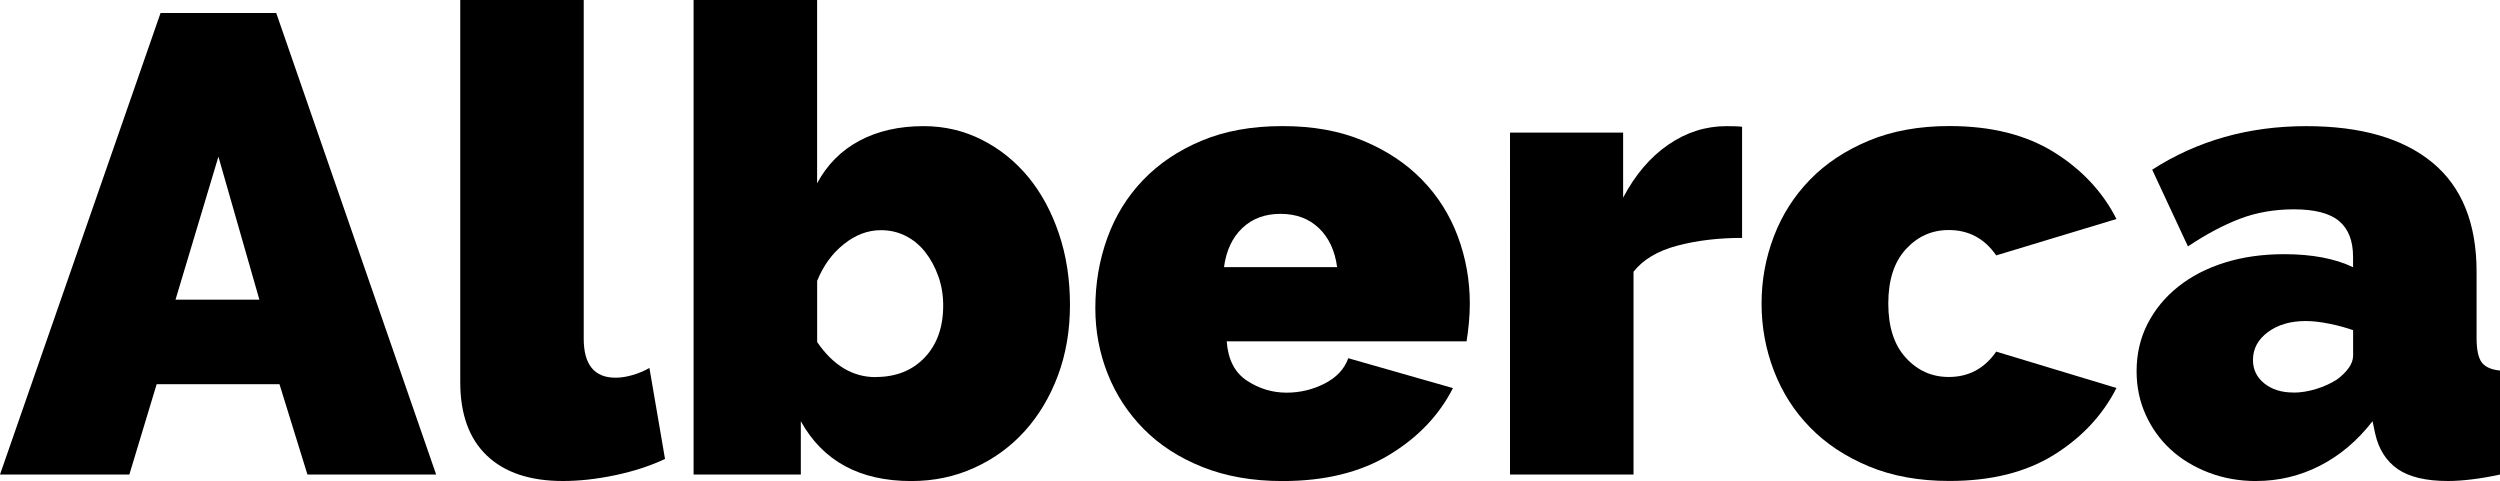 <?xml version="1.0" encoding="UTF-8"?>
<svg id="Layer_1" data-name="Layer 1" xmlns="http://www.w3.org/2000/svg" viewBox="0 0 514.5 99">
  <path d="M33.04,2.68h23.81l32.91,94.98h-26.49l-5.75-18.59h-25.28l-5.62,18.59H0L33.04,2.68ZM53.38,61.67l-8.43-29.43-8.83,29.43h17.26Z"/>
  <path d="M94.71,0h25.42v69.7c0,5.35,2.18,8.03,6.56,8.03,1.07,0,2.23-.18,3.48-.54,1.25-.36,2.41-.85,3.48-1.47l3.21,18.73c-3.03,1.43-6.44,2.54-10.23,3.34-3.79.8-7.38,1.2-10.77,1.2-6.78,0-12-1.74-15.65-5.22-3.66-3.48-5.49-8.52-5.49-15.12V0Z"/>
  <path d="M187.55,99c-10.61,0-18.19-4.1-22.74-12.31v10.97h-22.07V0h25.42v37.73c2.05-3.83,4.95-6.76,8.7-8.76,3.75-2.01,8.16-3.01,13.24-3.01,4.28,0,8.27.94,11.97,2.81,3.7,1.87,6.89,4.44,9.57,7.69,2.68,3.26,4.77,7.14,6.29,11.64,1.52,4.5,2.27,9.39,2.27,14.65s-.83,10.1-2.47,14.51c-1.65,4.42-3.93,8.23-6.82,11.44-2.9,3.21-6.35,5.73-10.37,7.56-4.01,1.83-8.34,2.74-12.98,2.74ZM180.2,77.59c4.19,0,7.56-1.34,10.1-4.01,2.54-2.68,3.81-6.24,3.81-10.7,0-2.14-.33-4.15-1-6.02s-1.56-3.52-2.67-4.95c-1.12-1.43-2.45-2.54-4.01-3.34-1.56-.8-3.28-1.2-5.15-1.2-2.68,0-5.22.96-7.62,2.88-2.41,1.92-4.24,4.44-5.49,7.56v12.58c3.3,4.82,7.31,7.22,12.04,7.22Z"/>
  <path d="M263.94,99c-6.15,0-11.64-.96-16.45-2.88-4.82-1.92-8.85-4.53-12.11-7.83-3.26-3.3-5.73-7.09-7.42-11.37-1.7-4.28-2.54-8.78-2.54-13.51,0-5.08.82-9.9,2.47-14.45,1.65-4.55,4.1-8.52,7.36-11.91,3.25-3.39,7.27-6.09,12.04-8.09,4.77-2.01,10.32-3.01,16.66-3.01s11.77,1,16.59,3.01c4.82,2.01,8.85,4.68,12.11,8.03,3.25,3.34,5.71,7.22,7.36,11.64,1.65,4.42,2.48,9.03,2.48,13.85,0,1.34-.07,2.7-.2,4.08-.13,1.38-.29,2.61-.47,3.68h-49.36c.27,3.75,1.65,6.44,4.15,8.09,2.5,1.65,5.22,2.48,8.16,2.48,2.76,0,5.37-.62,7.83-1.87,2.45-1.25,4.08-2.99,4.88-5.22l21.54,6.15c-2.86,5.62-7.25,10.21-13.18,13.78-5.93,3.57-13.22,5.35-21.87,5.35ZM275.18,54.98c-.45-3.39-1.7-6.06-3.75-8.03-2.05-1.96-4.68-2.94-7.89-2.94s-5.84.98-7.89,2.94c-2.05,1.96-3.3,4.64-3.75,8.03h23.28Z"/>
  <path d="M358.52,48.96c-4.91,0-9.36.54-13.38,1.61-4.01,1.07-7,2.86-8.96,5.35v41.74h-25.42V27.29h23.28v13.38c2.5-4.73,5.6-8.36,9.3-10.9,3.7-2.54,7.69-3.81,11.97-3.81,1.69,0,2.76.05,3.21.13v22.88Z"/>
  <path d="M362.53,62.47c0-4.82.85-9.43,2.54-13.85,1.69-4.42,4.17-8.29,7.42-11.64,3.25-3.34,7.29-6.02,12.11-8.03,4.82-2.01,10.34-3.01,16.59-3.01,8.56,0,15.72,1.79,21.47,5.35,5.75,3.57,10.05,8.16,12.91,13.78l-24.75,7.49c-2.41-3.48-5.66-5.22-9.77-5.22-3.48,0-6.42,1.32-8.83,3.95-2.41,2.63-3.61,6.35-3.61,11.17s1.2,8.54,3.61,11.17c2.41,2.63,5.35,3.95,8.83,3.95,4.1,0,7.36-1.74,9.77-5.22l24.75,7.49c-2.86,5.62-7.16,10.21-12.91,13.78-5.75,3.57-12.91,5.35-21.47,5.35-6.24,0-11.77-1-16.59-3.01-4.82-2.01-8.85-4.68-12.11-8.03-3.26-3.34-5.73-7.22-7.42-11.64-1.7-4.41-2.54-9.03-2.54-13.85Z"/>
  <path d="M464.33,99c-3.48,0-6.73-.58-9.77-1.74-3.03-1.16-5.64-2.74-7.83-4.75-2.19-2.01-3.9-4.39-5.15-7.16-1.25-2.76-1.87-5.75-1.87-8.96,0-3.57.76-6.82,2.27-9.77,1.51-2.94,3.61-5.49,6.29-7.62,2.68-2.14,5.86-3.79,9.57-4.95,3.7-1.16,7.78-1.74,12.24-1.74,5.71,0,10.43.89,14.18,2.68v-2.14c0-3.3-.96-5.75-2.88-7.36-1.92-1.61-5.02-2.41-9.3-2.41-4.01,0-7.72.65-11.1,1.94-3.39,1.29-6.96,3.19-10.7,5.69l-7.36-15.79c9.28-5.97,19.84-8.96,31.71-8.96,11.24,0,19.89,2.5,25.95,7.49,6.06,5,9.1,12.49,9.1,22.47v13.65c0,2.41.36,4.08,1.07,5.02.71.94,1.96,1.49,3.75,1.67v21.4c-2.05.45-3.99.78-5.82,1-1.83.22-3.46.33-4.88.33-4.55,0-8.01-.83-10.37-2.47-2.36-1.65-3.9-4.08-4.62-7.29l-.54-2.54c-3.12,4.01-6.73,7.07-10.84,9.16-4.1,2.09-8.47,3.14-13.11,3.14ZM471.96,80.8c1.52,0,3.08-.25,4.68-.74,1.61-.49,3.03-1.14,4.28-1.94.98-.71,1.78-1.49,2.41-2.34.62-.85.94-1.72.94-2.61v-5.22c-1.52-.54-3.17-.98-4.95-1.34-1.79-.36-3.39-.54-4.82-.54-3.12,0-5.71.76-7.76,2.27-2.05,1.52-3.08,3.43-3.08,5.75,0,1.96.78,3.57,2.34,4.82,1.56,1.25,3.54,1.87,5.95,1.87Z"/>
</svg>